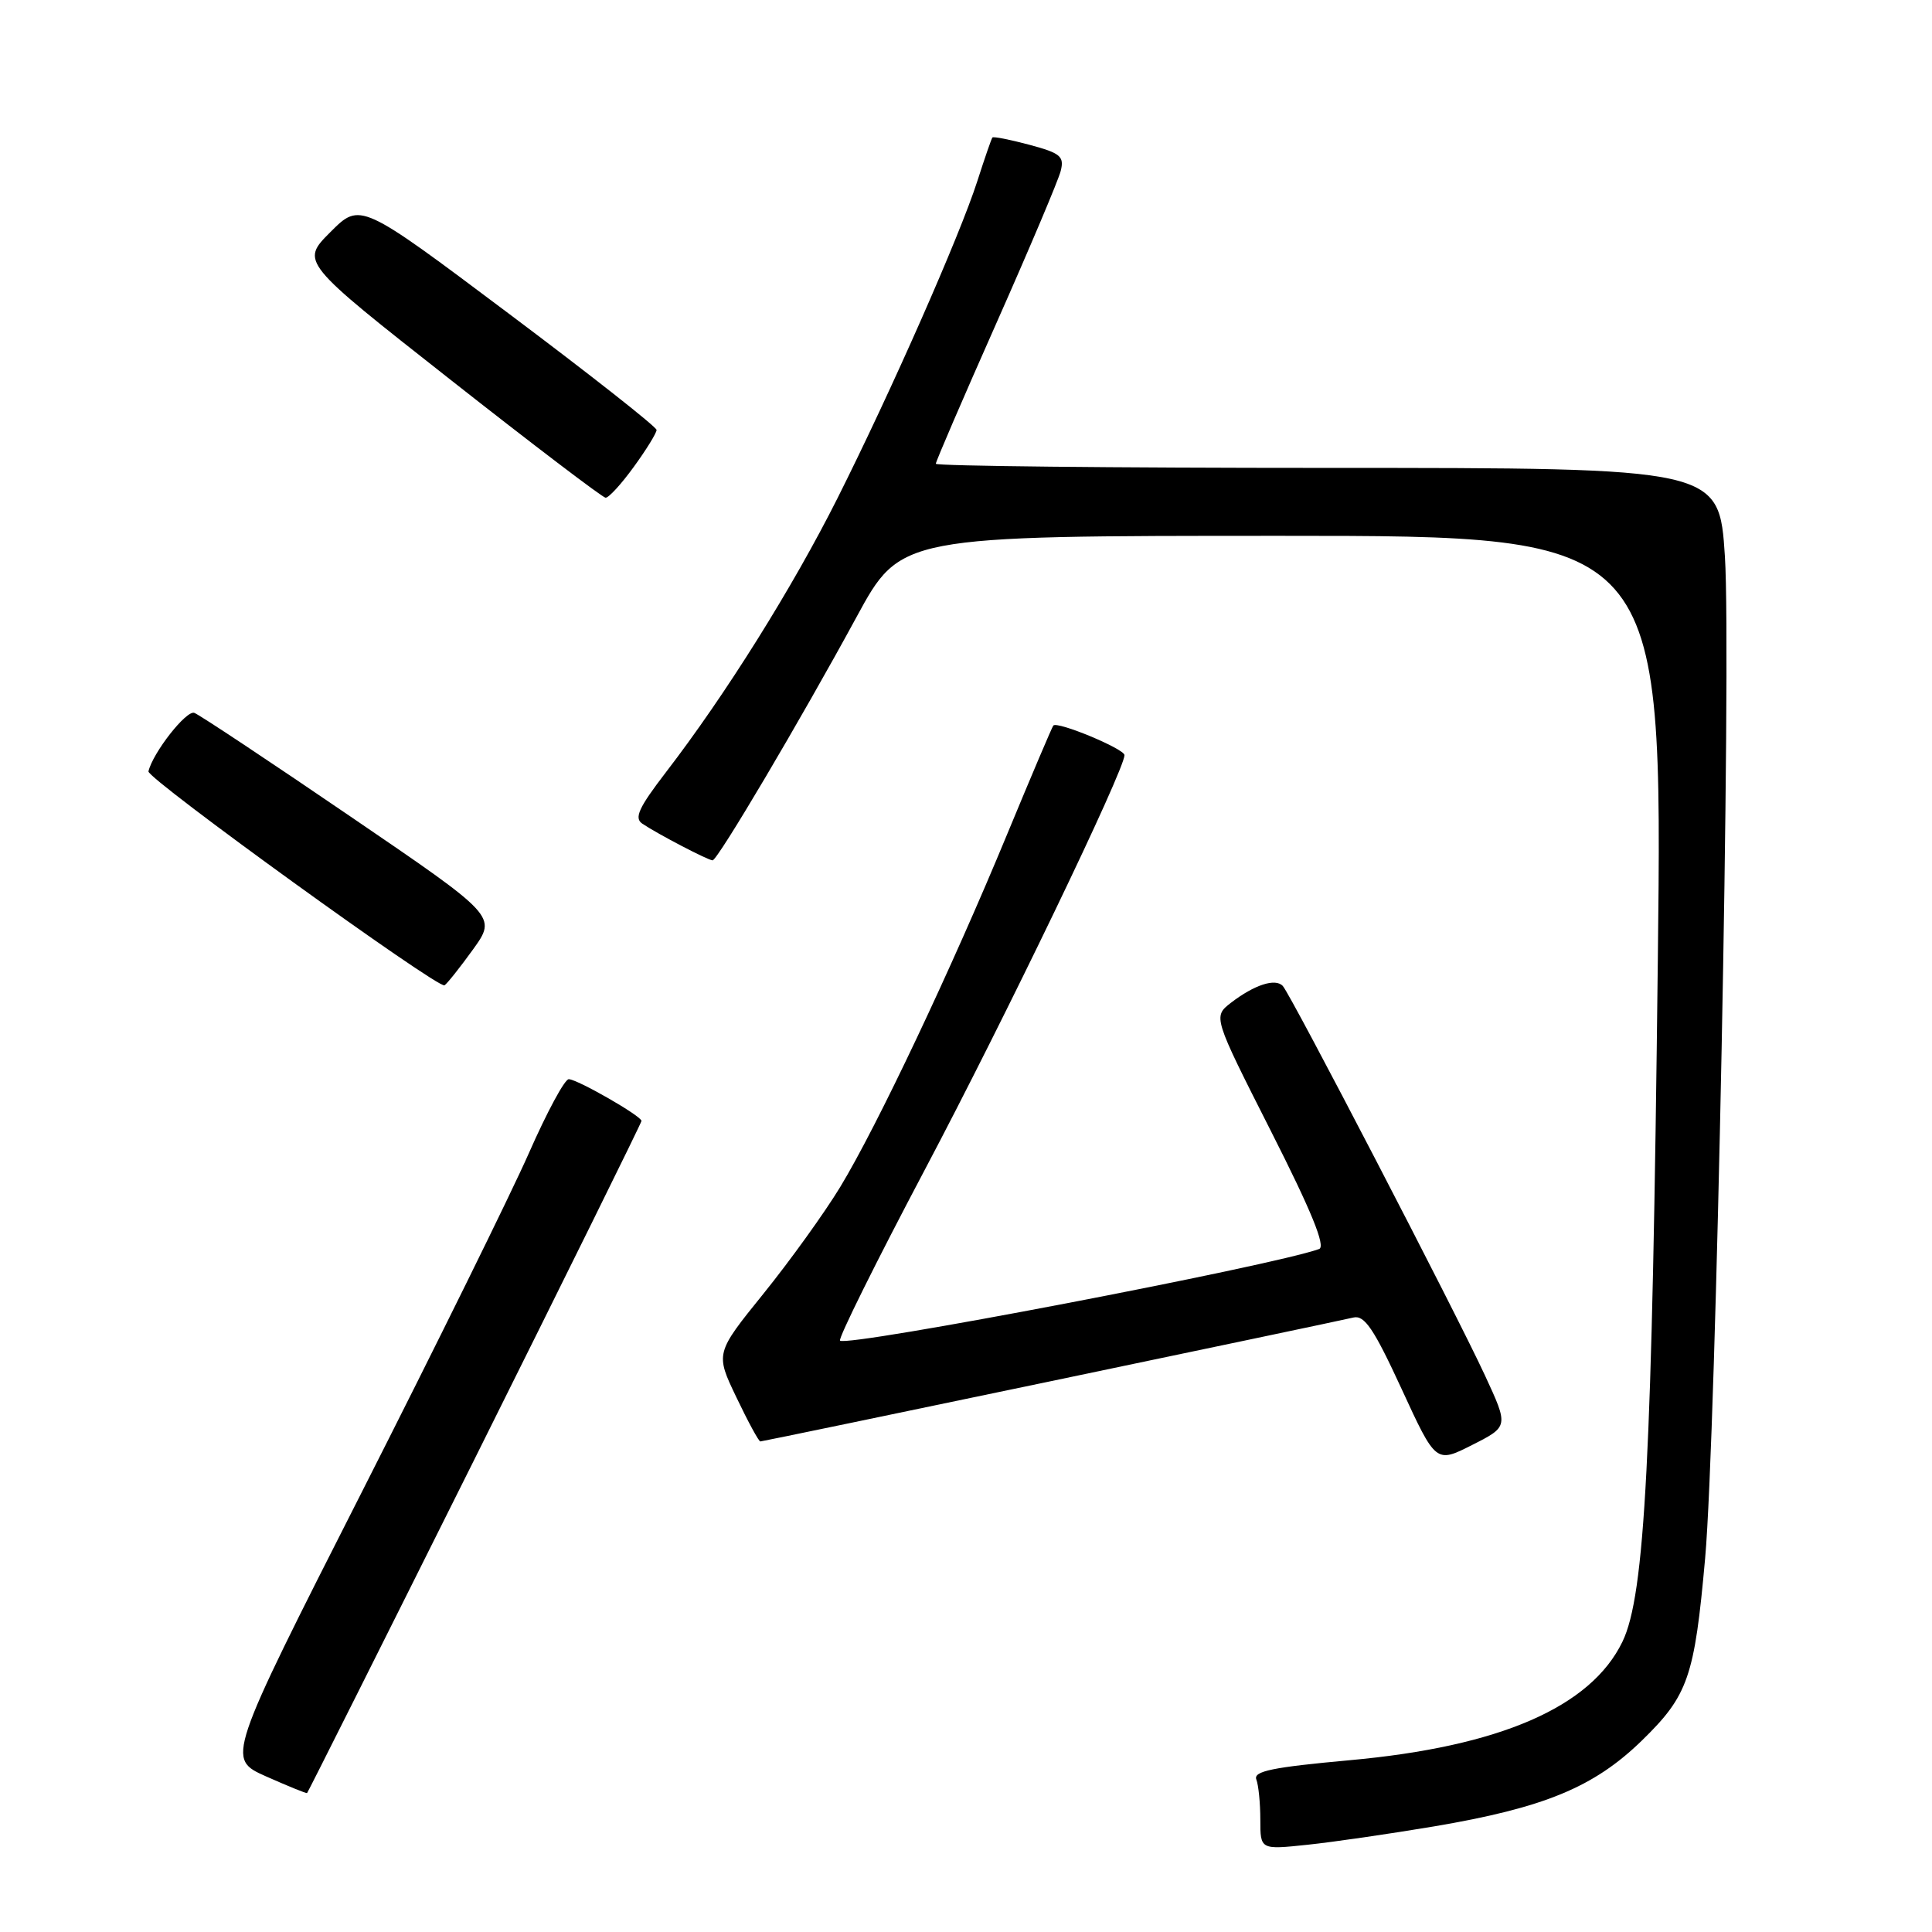 <?xml version="1.0" encoding="UTF-8" standalone="no"?>
<!DOCTYPE svg PUBLIC "-//W3C//DTD SVG 1.1//EN" "http://www.w3.org/Graphics/SVG/1.1/DTD/svg11.dtd" >
<svg xmlns="http://www.w3.org/2000/svg" xmlns:xlink="http://www.w3.org/1999/xlink" version="1.1" viewBox="0 0 256 256">
 <g >
 <path fill="currentColor"
d=" M 190.00 242.01 C 204.64 239.53 211.20 236.82 217.57 230.62 C 223.69 224.65 224.53 222.23 225.94 206.47 C 227.40 190.08 229.43 87.27 228.56 73.75 C 227.80 62.00 227.80 62.00 175.90 62.00 C 147.36 62.00 124.00 61.75 124.00 61.45 C 124.00 61.15 127.60 52.79 132.00 42.88 C 136.40 32.96 140.25 23.86 140.55 22.65 C 141.04 20.72 140.52 20.29 136.42 19.19 C 133.84 18.50 131.63 18.06 131.50 18.22 C 131.37 18.37 130.47 20.98 129.50 24.00 C 127.16 31.27 118.16 51.68 110.98 66.00 C 105.05 77.81 96.16 92.03 88.22 102.35 C 84.63 107.03 84.00 108.40 85.11 109.14 C 87.14 110.51 93.84 114.00 94.42 114.00 C 95.08 114.00 106.06 95.44 113.50 81.75 C 119.34 71.00 119.34 71.00 169.83 71.00 C 220.32 71.00 220.32 71.00 219.67 127.25 C 218.92 193.20 217.97 211.36 214.98 217.54 C 210.79 226.20 198.73 231.44 178.82 233.24 C 168.62 234.17 166.05 234.69 166.47 235.79 C 166.76 236.54 167.00 238.95 167.00 241.13 C 167.00 245.10 167.00 245.10 173.25 244.44 C 176.69 244.08 184.22 242.98 190.00 242.01 Z  M 62.94 193.22 C 75.07 168.88 85.00 148.77 85.00 148.53 C 85.00 147.88 76.49 143.00 75.36 143.00 C 74.82 143.00 72.46 147.39 70.10 152.75 C 67.74 158.11 57.75 178.37 47.91 197.77 C 30.01 233.04 30.01 233.04 35.25 235.38 C 38.14 236.66 40.58 237.66 40.69 237.59 C 40.79 237.52 50.80 217.55 62.94 193.22 Z  M 196.77 182.26 C 192.89 173.87 171.05 131.81 169.98 130.65 C 169.00 129.58 166.21 130.49 163.11 132.87 C 160.73 134.72 160.73 134.72 168.40 149.87 C 173.78 160.48 175.69 165.17 174.79 165.50 C 168.62 167.74 112.20 178.53 111.31 177.64 C 111.04 177.38 116.09 167.20 122.53 155.02 C 133.14 134.97 149.00 102.03 149.00 100.06 C 149.00 99.23 140.10 95.53 139.57 96.14 C 139.40 96.34 136.66 102.80 133.47 110.50 C 126.10 128.34 116.20 149.27 111.34 157.27 C 109.26 160.70 104.68 167.06 101.17 171.41 C 94.78 179.32 94.78 179.32 97.58 185.16 C 99.11 188.37 100.54 191.00 100.75 191.00 C 101.15 191.00 176.21 175.31 179.33 174.58 C 180.80 174.23 182.04 176.06 185.71 184.02 C 190.26 193.90 190.26 193.90 195.08 191.46 C 199.90 189.02 199.90 189.02 196.77 182.26 Z  M 62.69 125.79 C 65.83 121.41 65.83 121.41 46.42 108.18 C 35.75 100.90 26.44 94.72 25.75 94.46 C 24.70 94.06 20.26 99.72 19.67 102.21 C 19.44 103.15 58.08 131.07 58.90 130.56 C 59.25 130.34 60.96 128.19 62.69 125.79 Z  M 83.99 61.85 C 85.65 59.57 87.00 57.37 87.00 56.97 C 87.00 56.57 78.17 49.62 67.37 41.52 C 47.74 26.79 47.74 26.79 43.79 30.74 C 39.83 34.70 39.83 34.70 59.67 50.30 C 70.57 58.88 79.83 65.92 80.24 65.95 C 80.65 65.98 82.34 64.13 83.99 61.85 Z "/>
</g>
</svg>